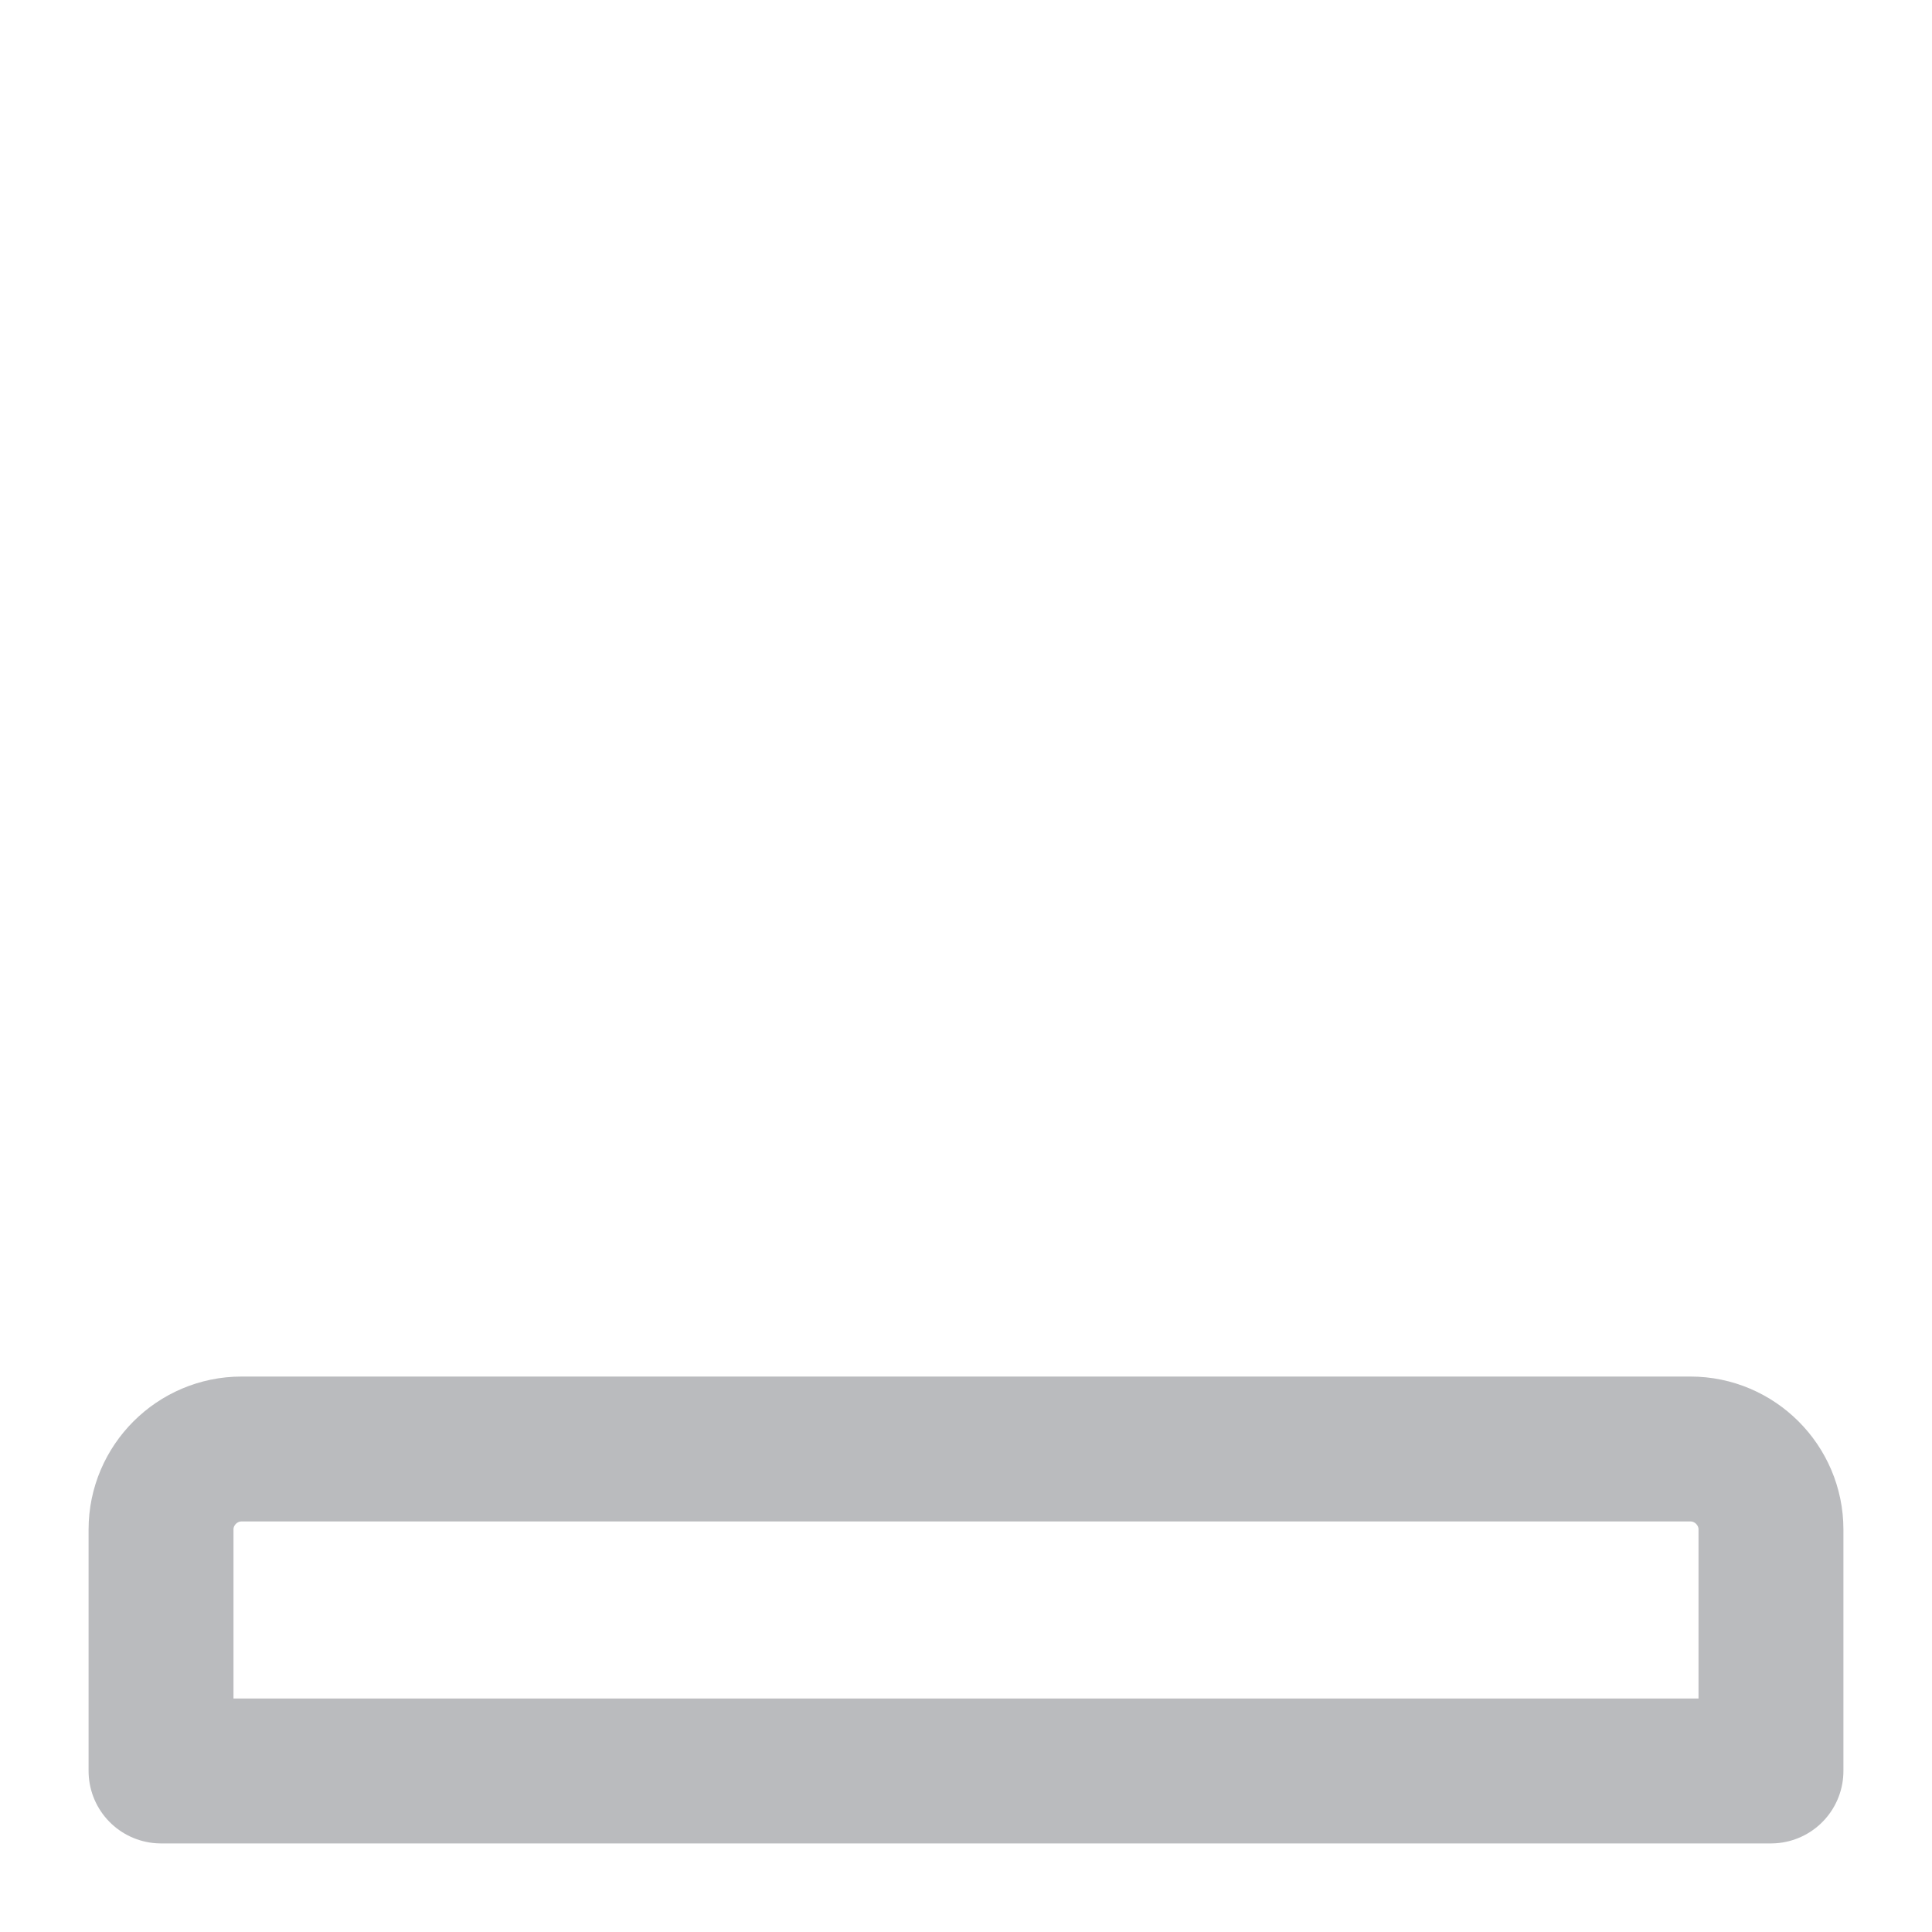 <svg
			width="20"
			height="20"
			viewBox="0 0 20 20"
			fill="none"
			xmlns="http://www.w3.org/2000/svg">
			<path
				d="M18.333 15.833V18.333H1.667V15.833C1.667 15.375 2.042 15 2.5 15H17.5C17.958 15 18.333 15.375 18.333 15.833Z"
				
				stroke="#BABBBE"
				stroke-width="1.5"
				stroke-miterlimit="10"
				stroke-linecap="round"
				stroke-linejoin="round"
			/>
			<path
				d="M5.833 9.167H4.167V15H5.833V9.167Z"
				
			/>
			<path
				d="M9.167 9.167H7.5V15H9.167V9.167Z"
				
			/>
			<path
				d="M12.5 9.167H10.833V15H12.5V9.167Z"
				
			/>
			<path
				d="M15.833 9.167H14.167V15H15.833V9.167Z"
				
			/>
			<path
				d="M19.167 18.958H0.833C0.492 18.958 0.208 18.675 0.208 18.333C0.208 17.992 0.492 17.708 0.833 17.708H19.167C19.508 17.708 19.792 17.992 19.792 18.333C19.792 18.675 19.508 18.958 19.167 18.958Z"
				
			/>
			<path
				d="M17.808 4.792L10.308 1.792C10.142 1.725 9.858 1.725 9.692 1.792L2.192 4.792C1.9 4.908 1.667 5.25 1.667 5.567V8.333C1.667 8.792 2.042 9.167 2.5 9.167H17.5C17.958 9.167 18.333 8.792 18.333 8.333V5.567C18.333 5.25 18.1 4.908 17.808 4.792ZM10 7.083C9.308 7.083 8.75 6.525 8.75 5.833C8.75 5.142 9.308 4.583 10 4.583C10.692 4.583 11.25 5.142 11.25 5.833C11.25 6.525 10.692 7.083 10 7.083Z"
				
			/>
		</svg>

